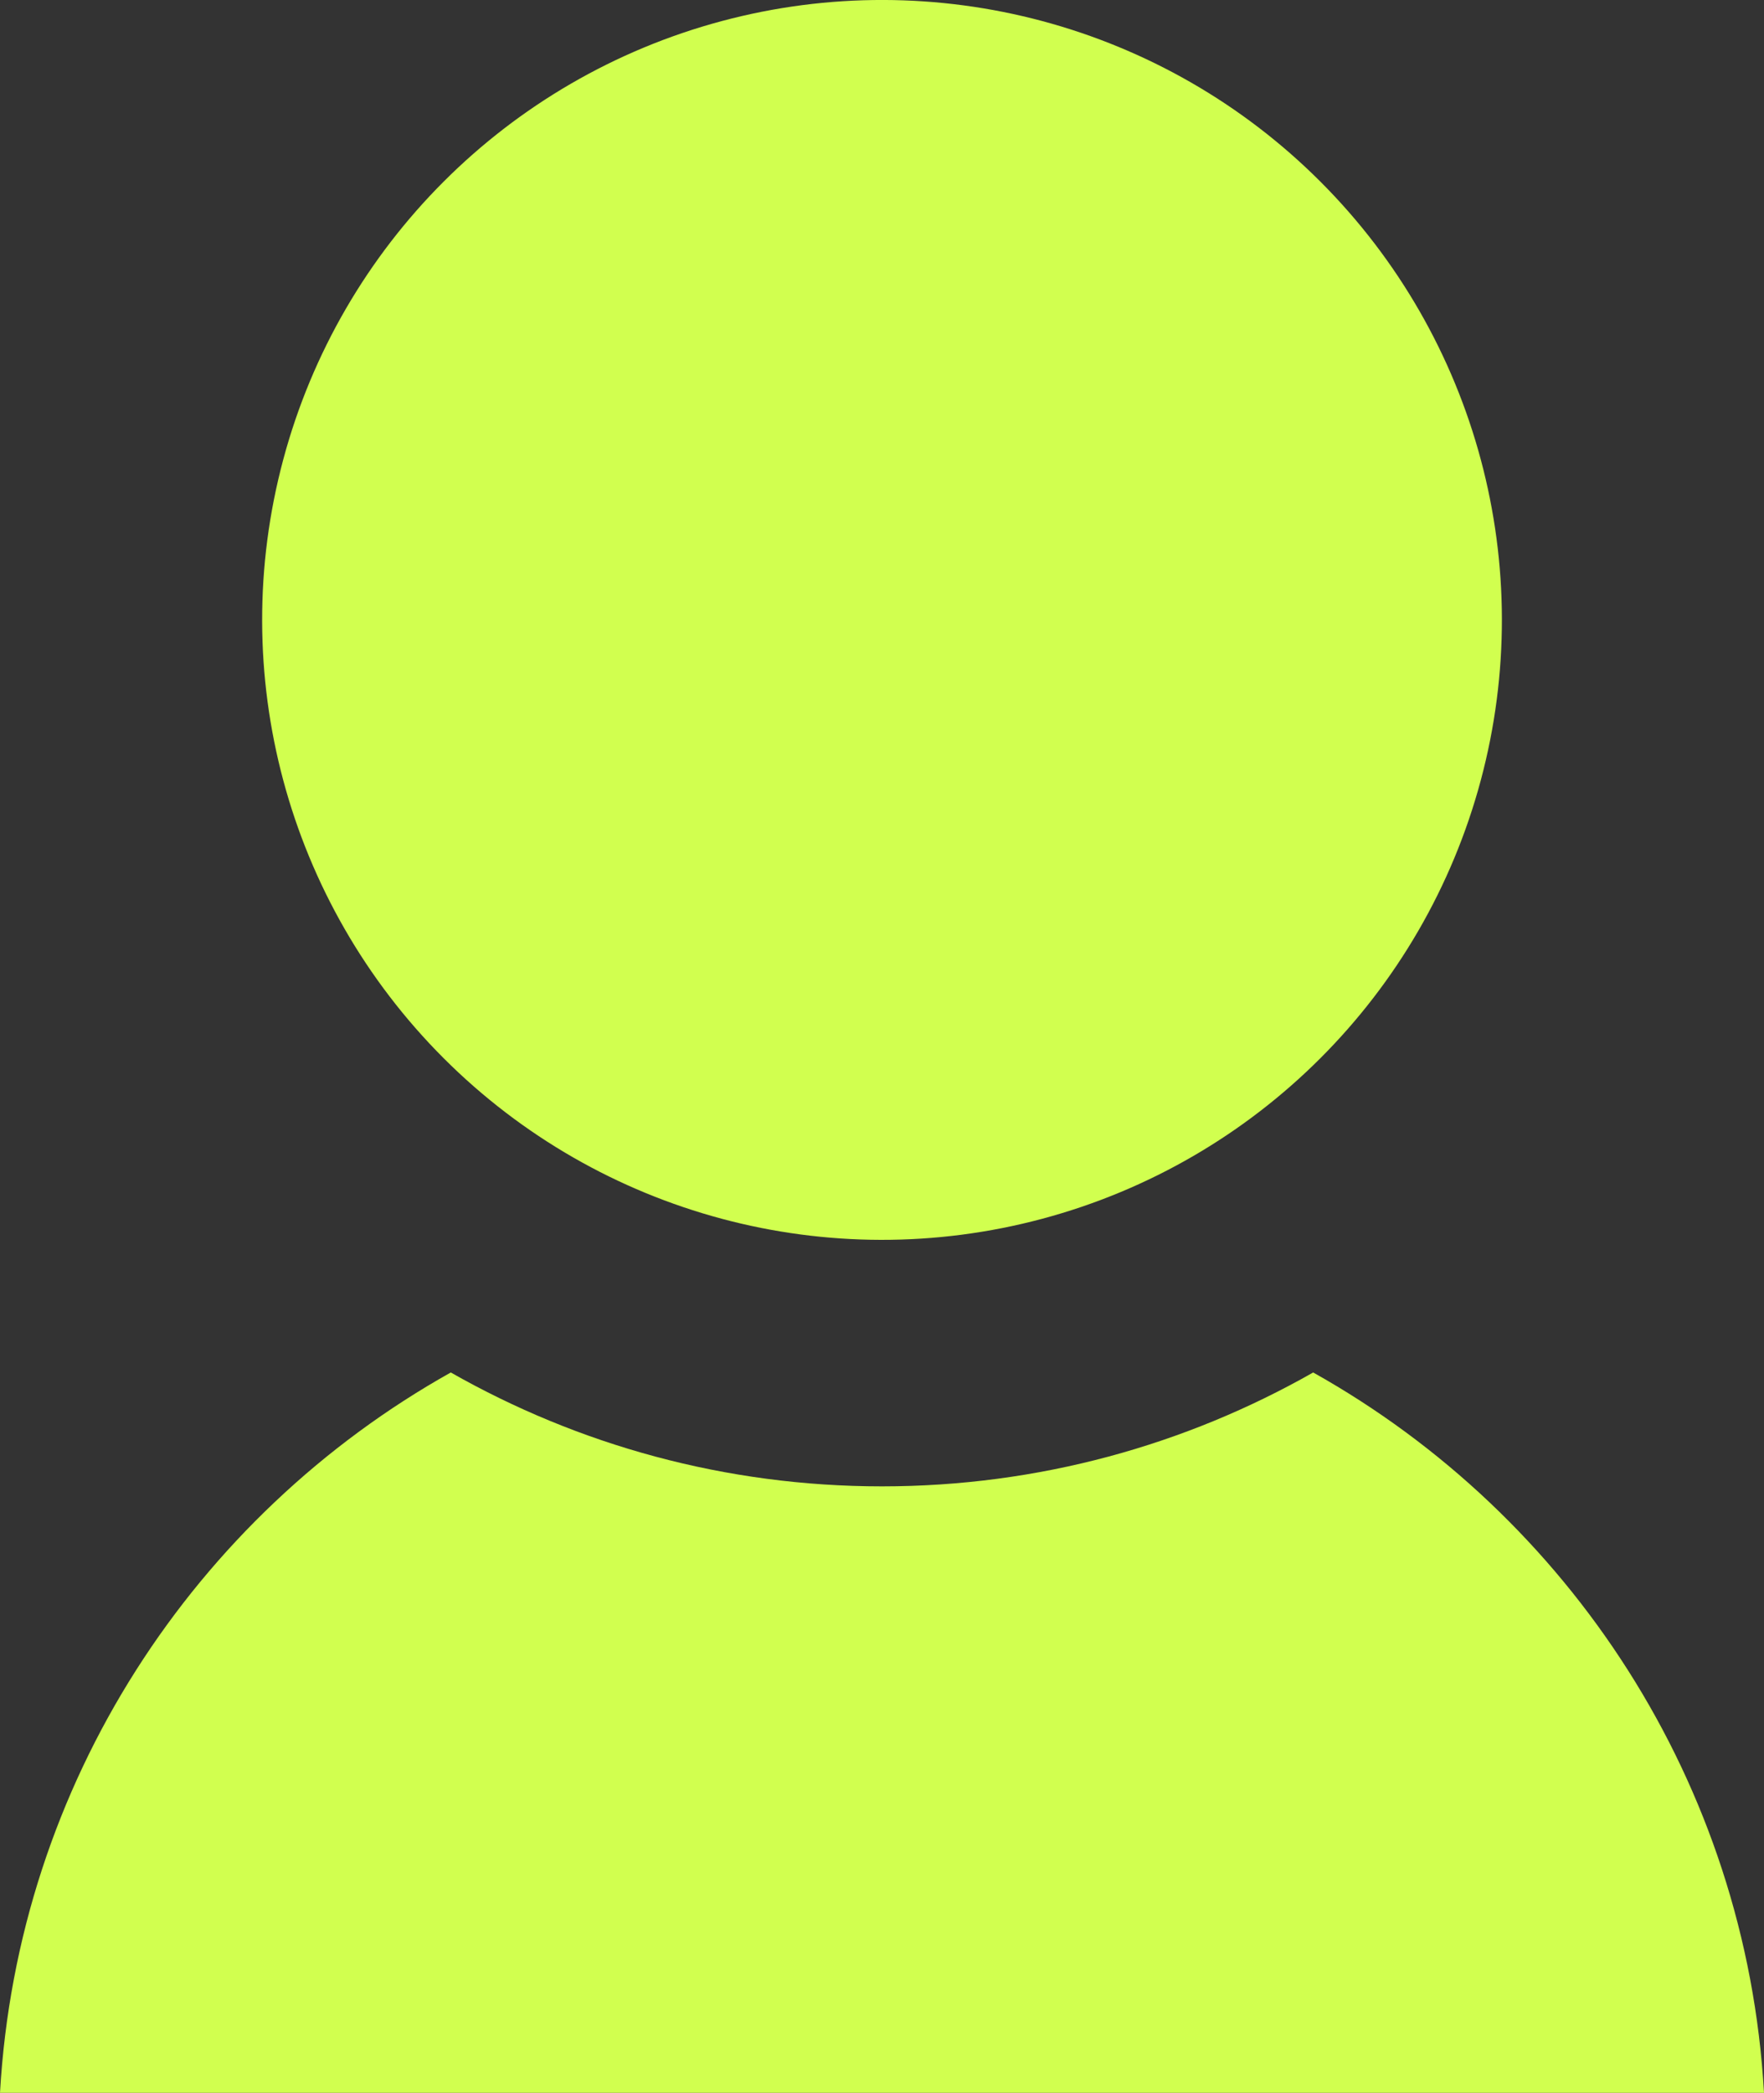 <svg id="Layer_2" xmlns="http://www.w3.org/2000/svg" viewBox="0 0 425.67 504.97">
  <rect x="0" y="0" width="425.67" height="504.97" fill="#333333" stroke="none"/>
  <style>.cls-1{fill:#d1ff4f}</style>
  <path class="cls-1" d="M425.67 504.97c-4.25-74.76-47.03-139.21-108.79-173.81-30.73 17.48-66.24 27.48-104.05 27.48s-73.32-10-104.05-27.48C47.03 365.76 4.25 430.21 0 504.97h425.67z"/>
  <circle class="cls-1" cx="212.84" cy="149.58" r="149.58" transform="translate(-43.43 194.31) rotate(-45)"/>
</svg>
